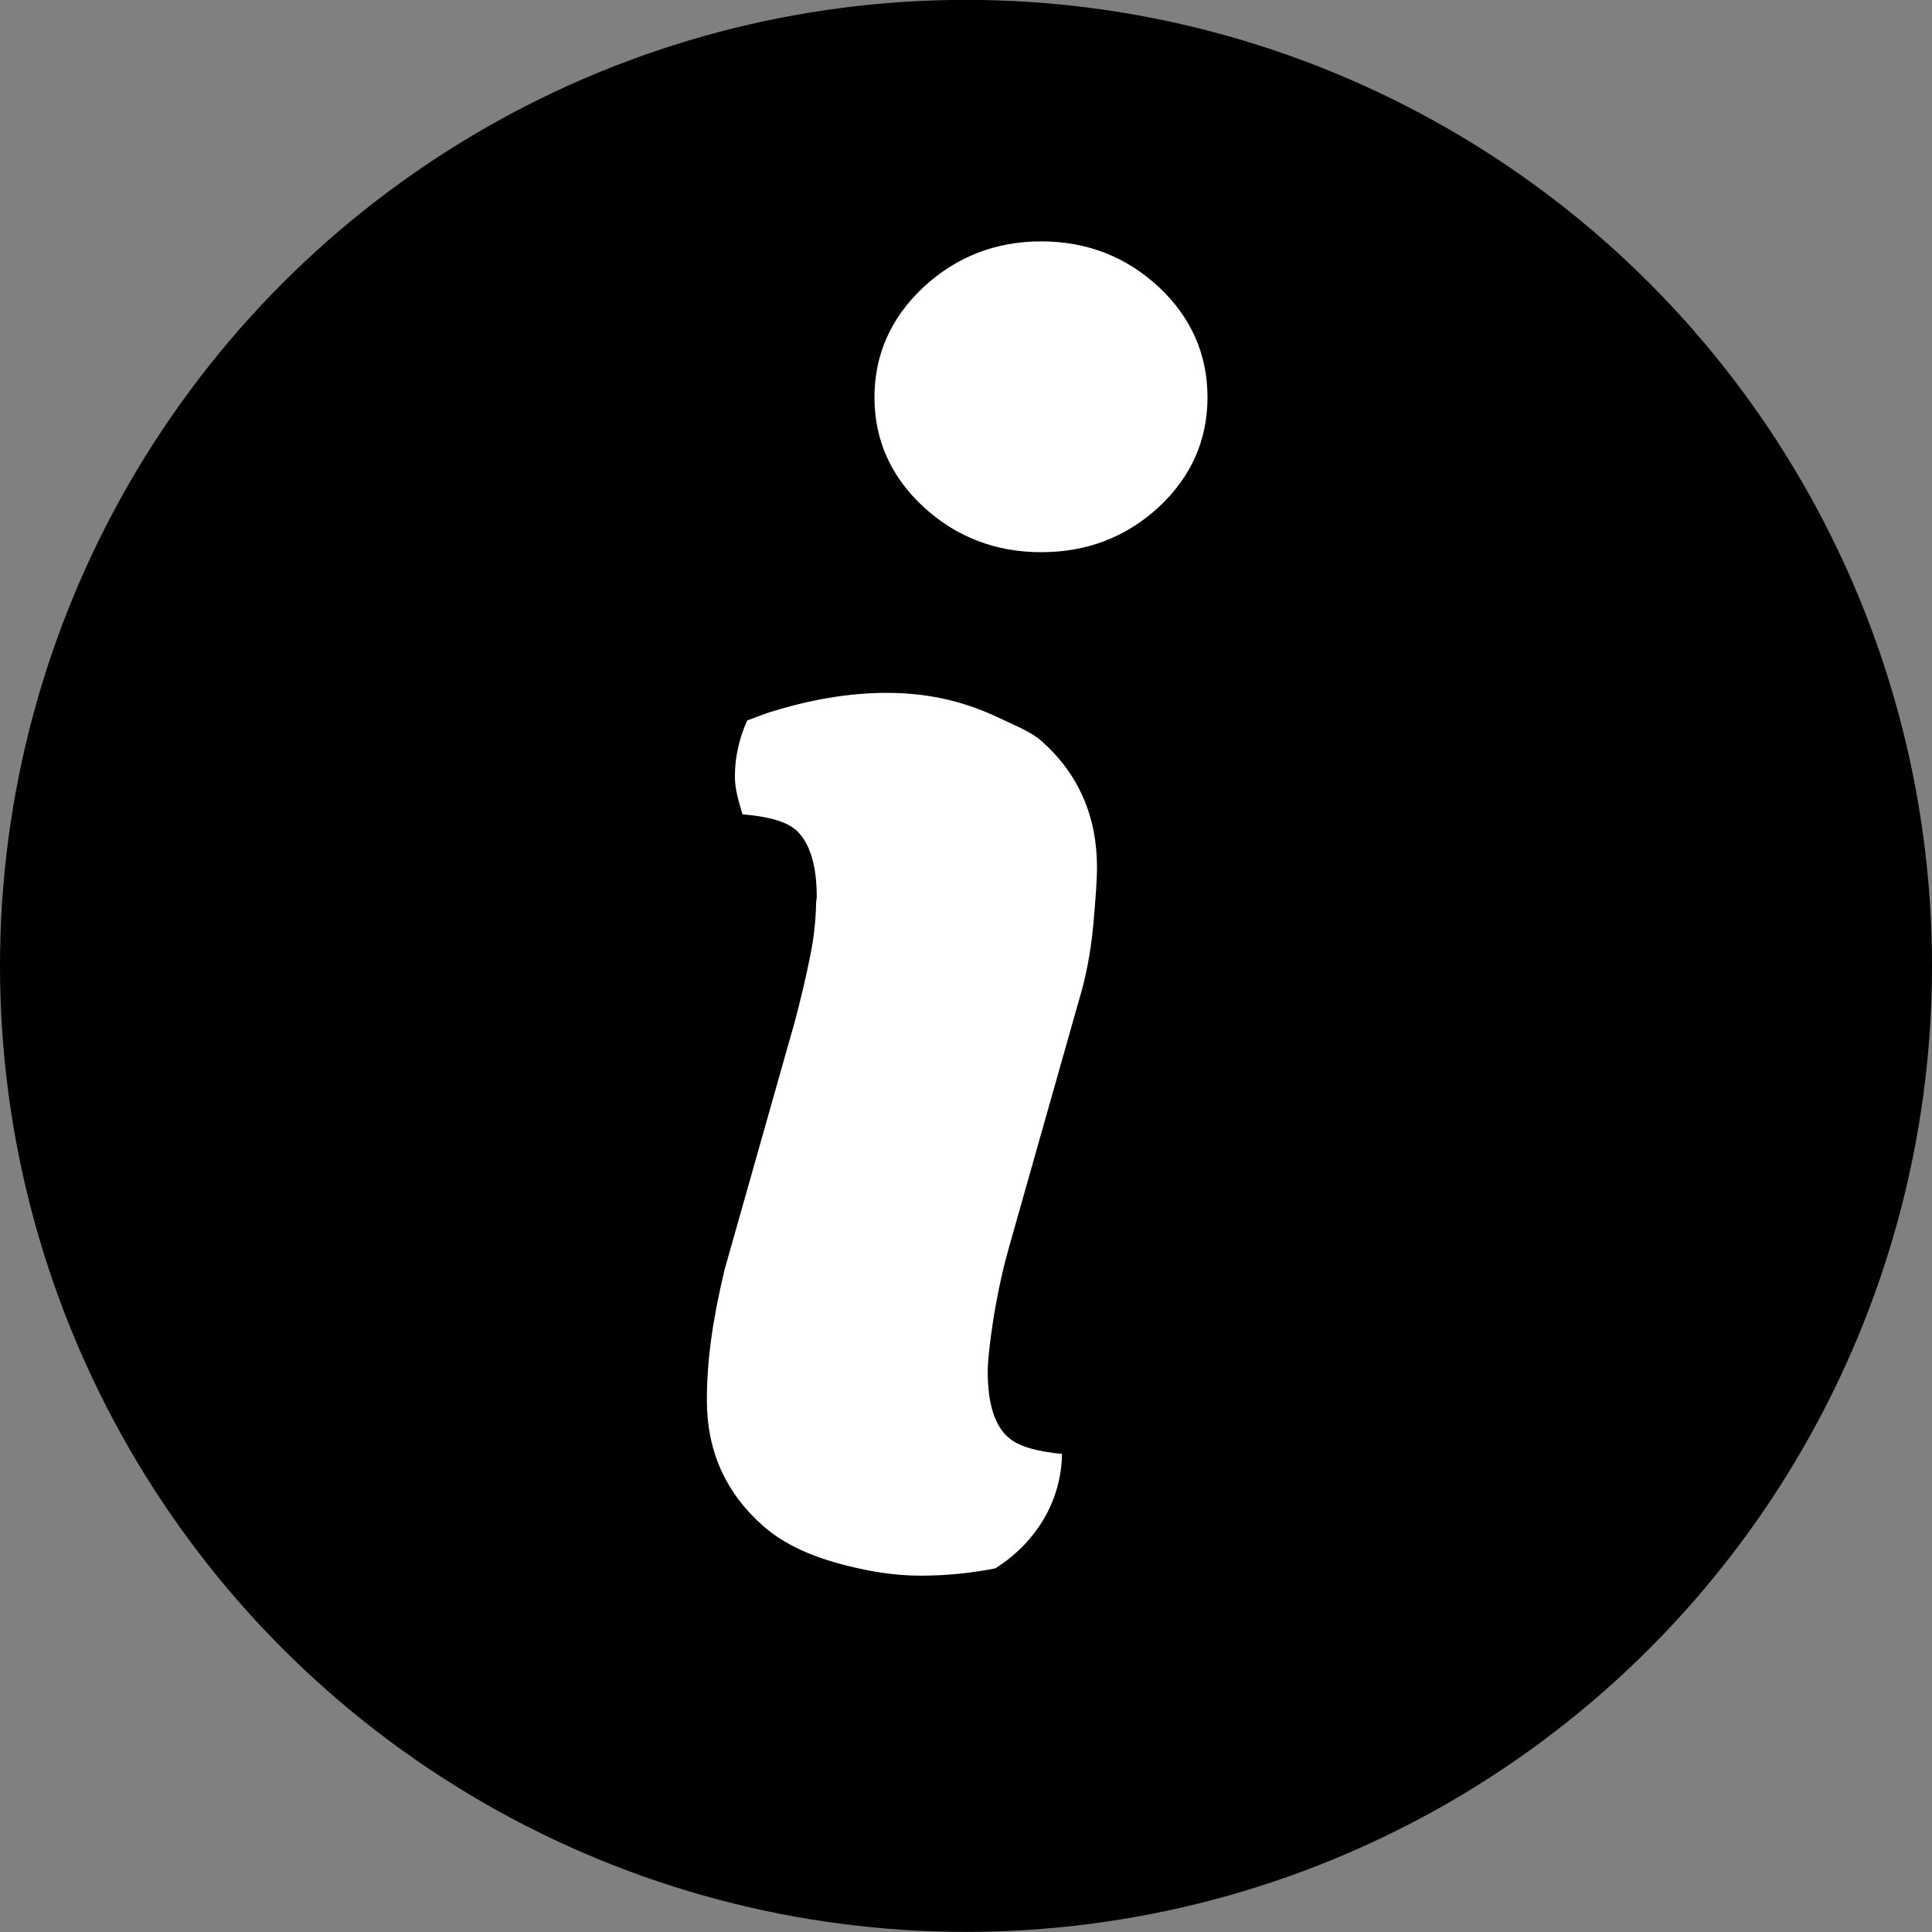 <?xml version="1.0" encoding="utf-8"?>
<!-- Generator: Adobe Illustrator 15.0.0, SVG Export Plug-In  -->
<!DOCTYPE svg PUBLIC "-//W3C//DTD SVG 1.1//EN" "http://www.w3.org/Graphics/SVG/1.1/DTD/svg11.dtd">
<svg version="1.1"
	 xmlns="http://www.w3.org/2000/svg" xmlns:xlink="http://www.w3.org/1999/xlink" xmlns:a="http://ns.adobe.com/AdobeSVGViewerExtensions/3.0/"
	 x="0px" y="0px" width="16px" height="16px" viewBox="0 0.001 16 16" enable-background="new 0 0.001 16 16" xml:space="preserve">
<rect x="0" y="0.001" width="16" height="16" fill="#808080" stroke="none"/>
<defs>
</defs>
<circle cx="8" cy="8" r="8"/>
<path fill="#FFFFFF" d="M9.598,4.199c-0.271,0.25-0.596,0.375-0.975,0.375c-0.377,0-0.703-0.125-0.975-0.375
	c-0.27-0.25-0.406-0.553-0.406-0.908c0-0.355,0.137-0.66,0.406-0.912C7.92,2.127,8.246,2,8.623,2c0.379,0,0.703,0.127,0.975,0.379
	C9.865,2.631,10,2.936,10,3.291C10,3.646,9.865,3.949,9.598,4.199z"/>
<path fill="#FFFFFF" d="M8.631,6.143C8.537,6.058,8.407,6.011,8.288,5.953C8.025,5.826,7.726,5.739,7.342,5.739
	c-0.309,0-0.635,0.055-0.982,0.165C6.305,5.922,6.242,5.949,6.188,5.967C6.124,6.11,6.086,6.266,6.086,6.432
	c0,0.111,0.034,0.212,0.063,0.313c0.204,0.017,0.366,0.056,0.452,0.138C6.707,6.986,6.764,7.168,6.764,7.43
	c0,0.014-0.005,0.031-0.005,0.045C6.756,7.61,6.743,7.753,6.711,7.912C6.676,8.086,6.633,8.273,6.58,8.469L6,10.518
	c-0.051,0.215-0.088,0.407-0.111,0.578s-0.035,0.338-0.035,0.502c0,0.421,0.156,0.767,0.467,1.041
	c0.181,0.159,0.416,0.258,0.681,0.325c0.19,0.048,0.392,0.086,0.626,0.086c0.224,0,0.424-0.024,0.614-0.06
	c0.322-0.202,0.547-0.542,0.553-0.948c-0.188-0.019-0.345-0.055-0.435-0.129c-0.121-0.098-0.18-0.282-0.18-0.554
	c0-0.077,0.012-0.19,0.03-0.318c0.008-0.052,0.013-0.099,0.024-0.159c0.035-0.21,0.078-0.397,0.125-0.562l0.578-2.041
	c0.057-0.188,0.096-0.393,0.117-0.617c0.02-0.225,0.031-0.381,0.031-0.471C9.086,6.762,8.932,6.412,8.631,6.143z"/>
<rect display="none" opacity="0.2" fill="#E94E47" width="16" height="16"/>
</svg>
